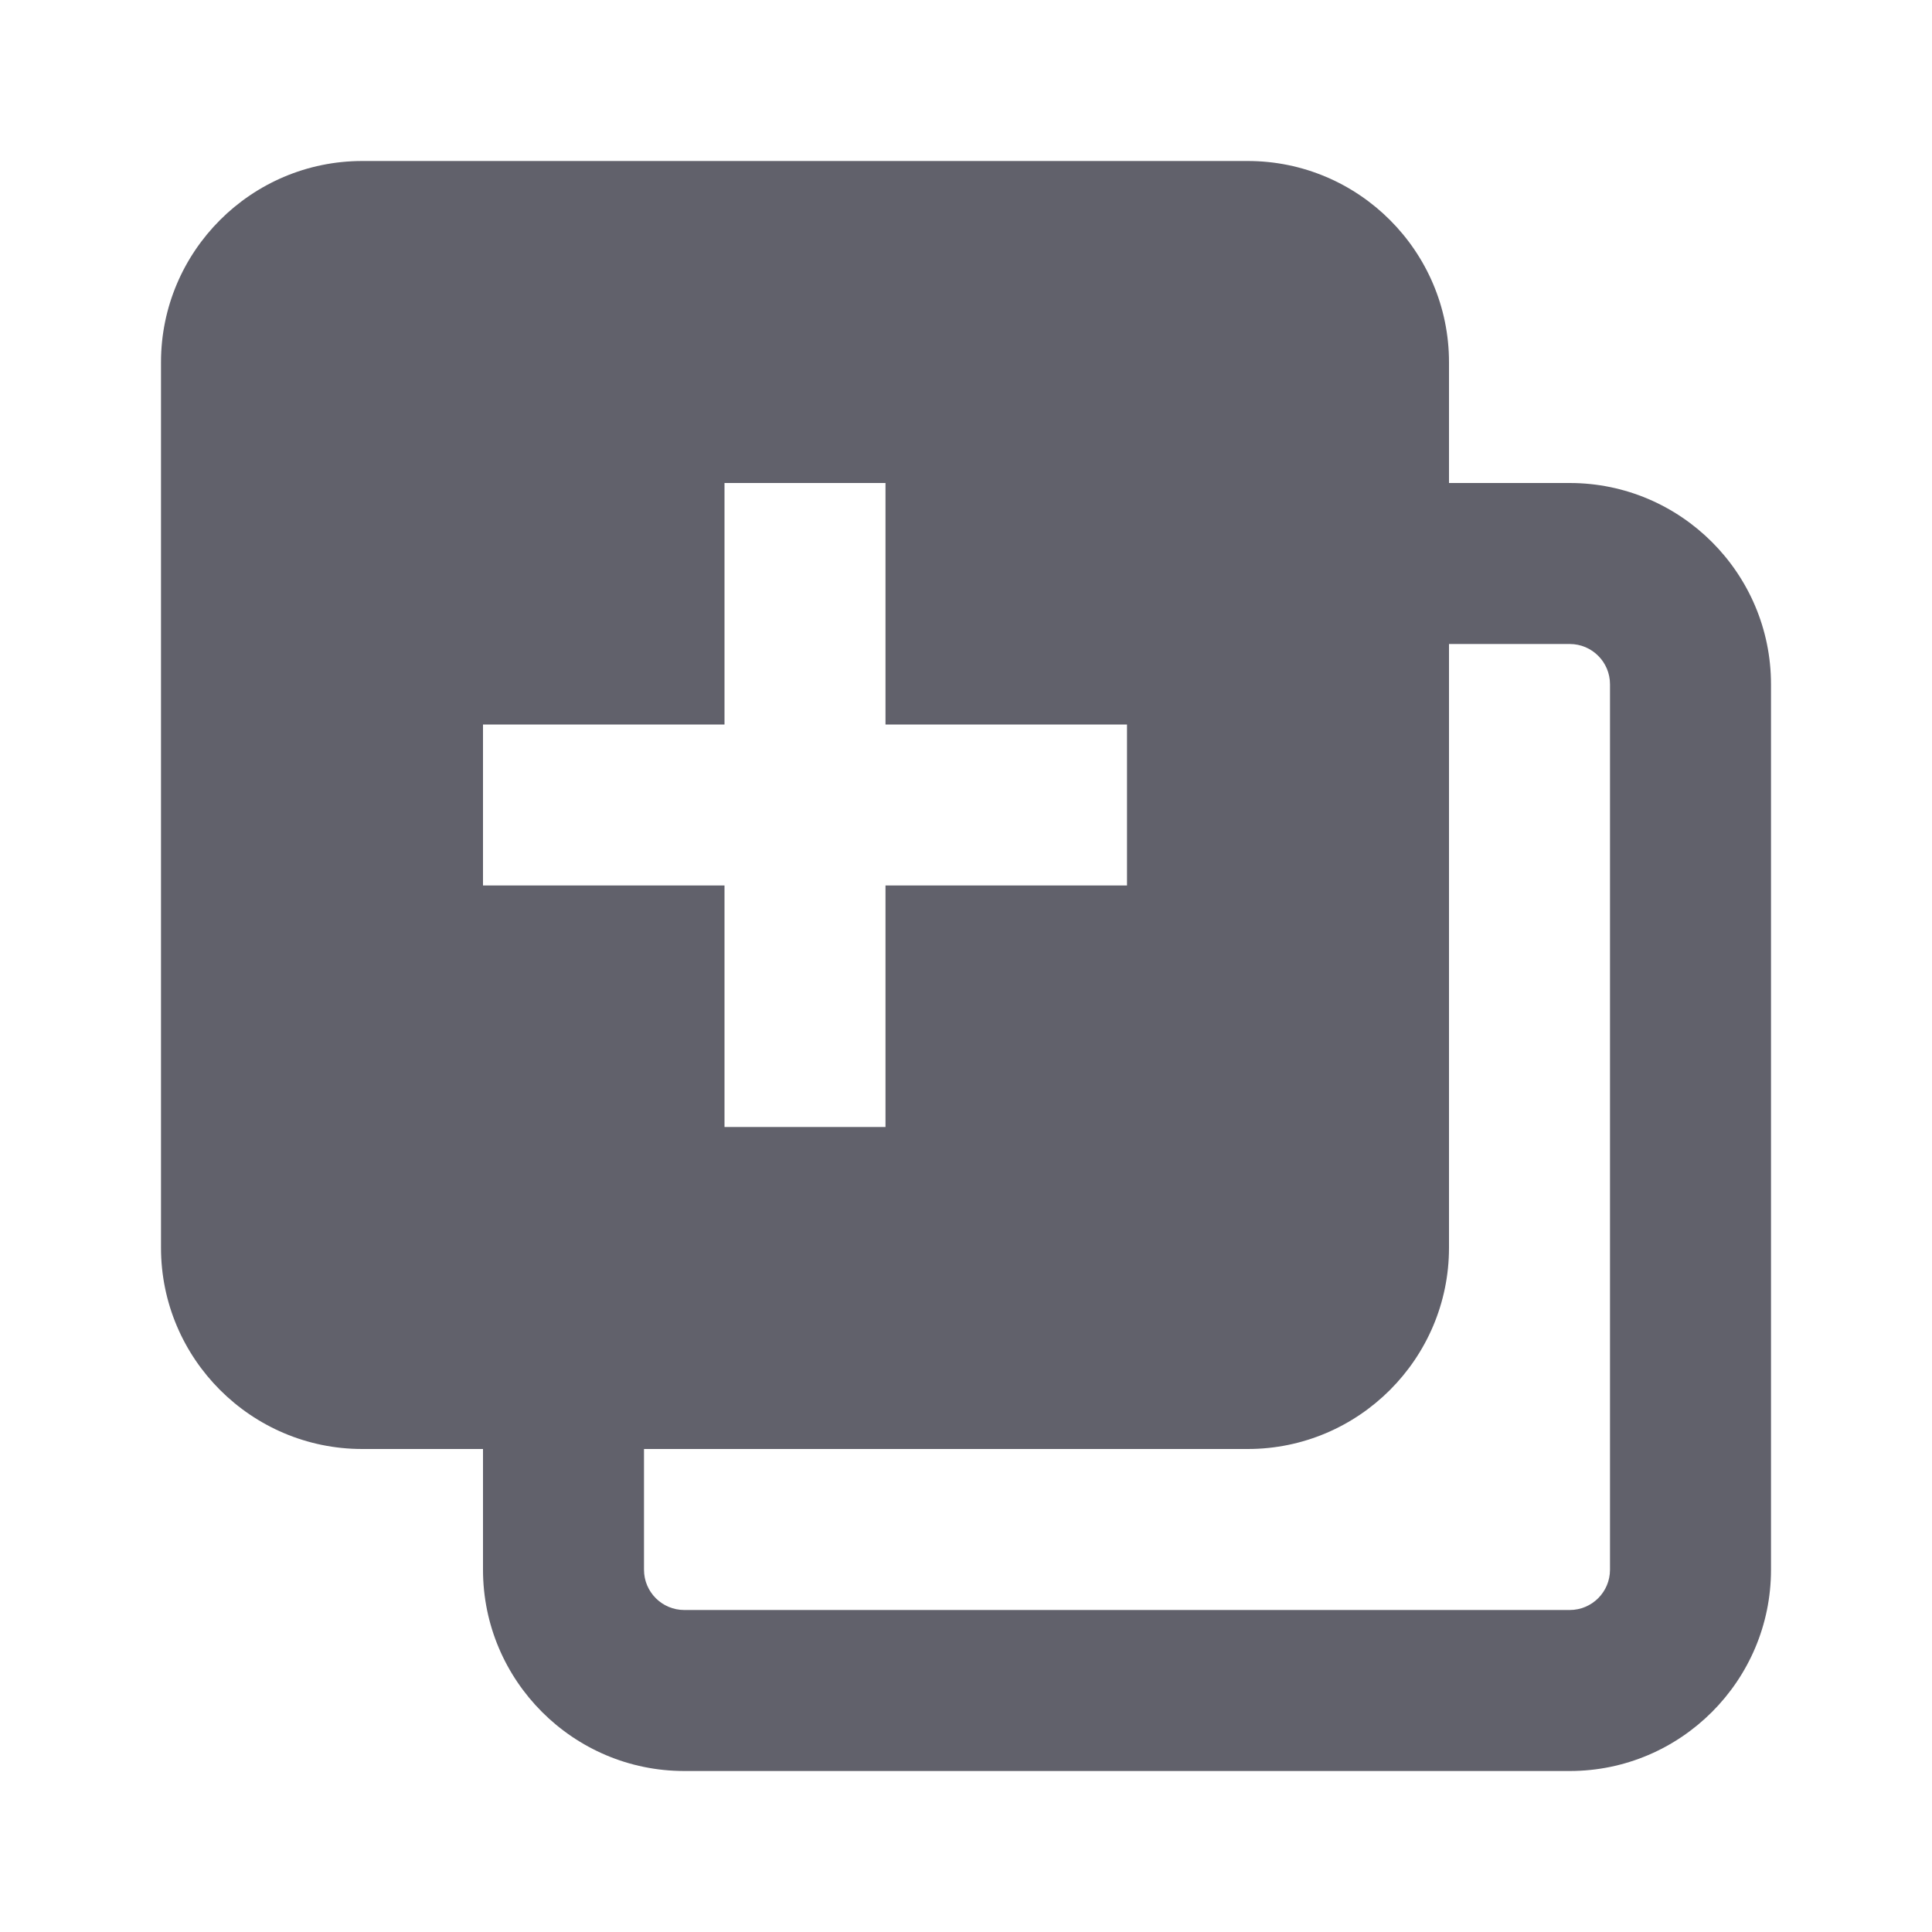 <svg xmlns="http://www.w3.org/2000/svg" height="24" width="24" viewBox="0 0 24 24"><path d="m19.5,22h-11c-1.378,0-2.5-1.122-2.5-2.5v-2.5h2v2.5c0,.276.224.5.5.5h11c.276,0,.5-.224.5-.5v-11c0-.276-.224-.5-.5-.5h-2.5v-2h2.5c1.378,0,2.5,1.122,2.5,2.5v11c0,1.378-1.122,2.5-2.5,2.5Z" fill="#61616b" stroke-width="0" data-color="color-2"></path><path d="m15.5,2H4.5c-1.378,0-2.5,1.122-2.5,2.5v11c0,1.378,1.122,2.5,2.5,2.5h11c1.378,0,2.5-1.122,2.5-2.5V4.5c0-1.378-1.122-2.5-2.5-2.5Zm-1.5,9h-3v3h-2v-3h-3v-2h3v-3h2v3h3v2Z" stroke-width="0" fill="#61616b"></path></svg>